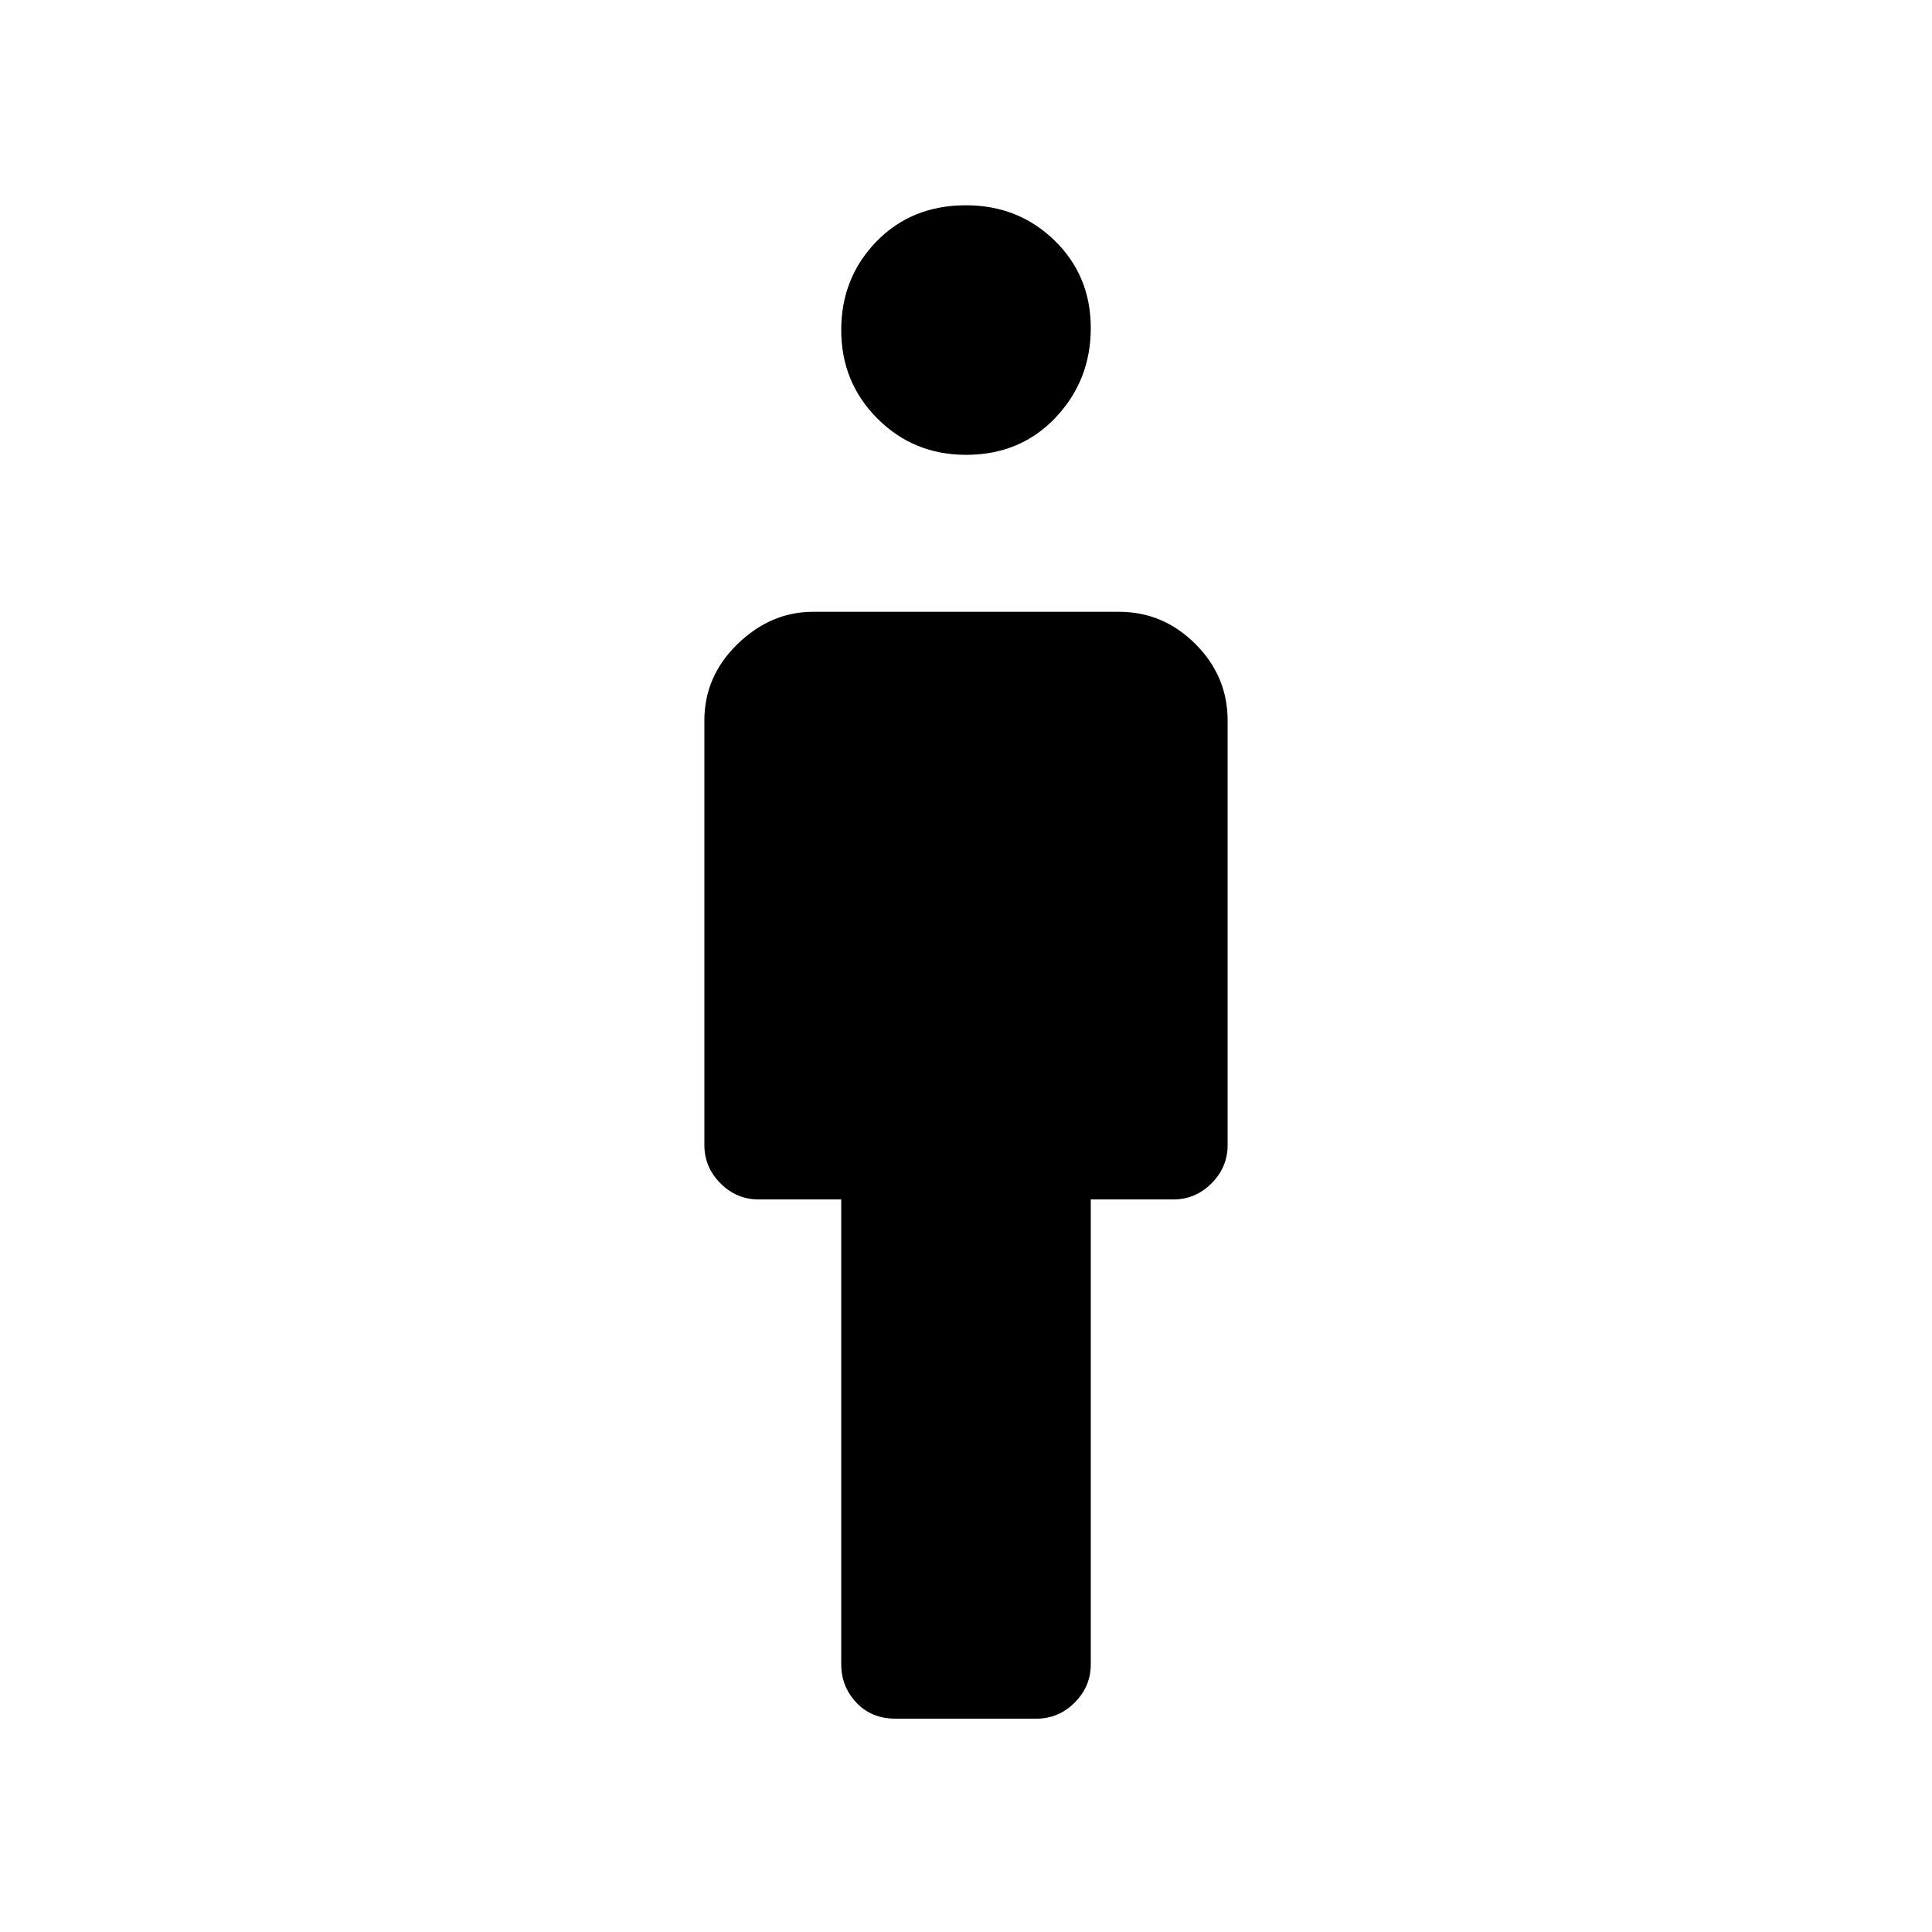 <svg xmlns="http://www.w3.org/2000/svg" height="48" width="48"><path d="M22.25 42.7q-.6 0-.975-.4t-.375-.95V29.8h-2.05q-.55 0-.95-.4-.4-.4-.4-.95V17.9q0-1.1.825-1.9.825-.8 1.875-.8h7.6q1.1 0 1.9.8.8.8.8 1.9v10.55q0 .55-.4.95-.4.4-.95.4H27.1v11.55q0 .55-.4.95-.4.4-.95.4ZM24 11.3q-1.3 0-2.2-.9-.9-.9-.9-2.2 0-1.3.875-2.2.875-.9 2.225-.9 1.3 0 2.2.875.9.875.9 2.175 0 1.3-.875 2.225T24 11.3Z"/></svg>